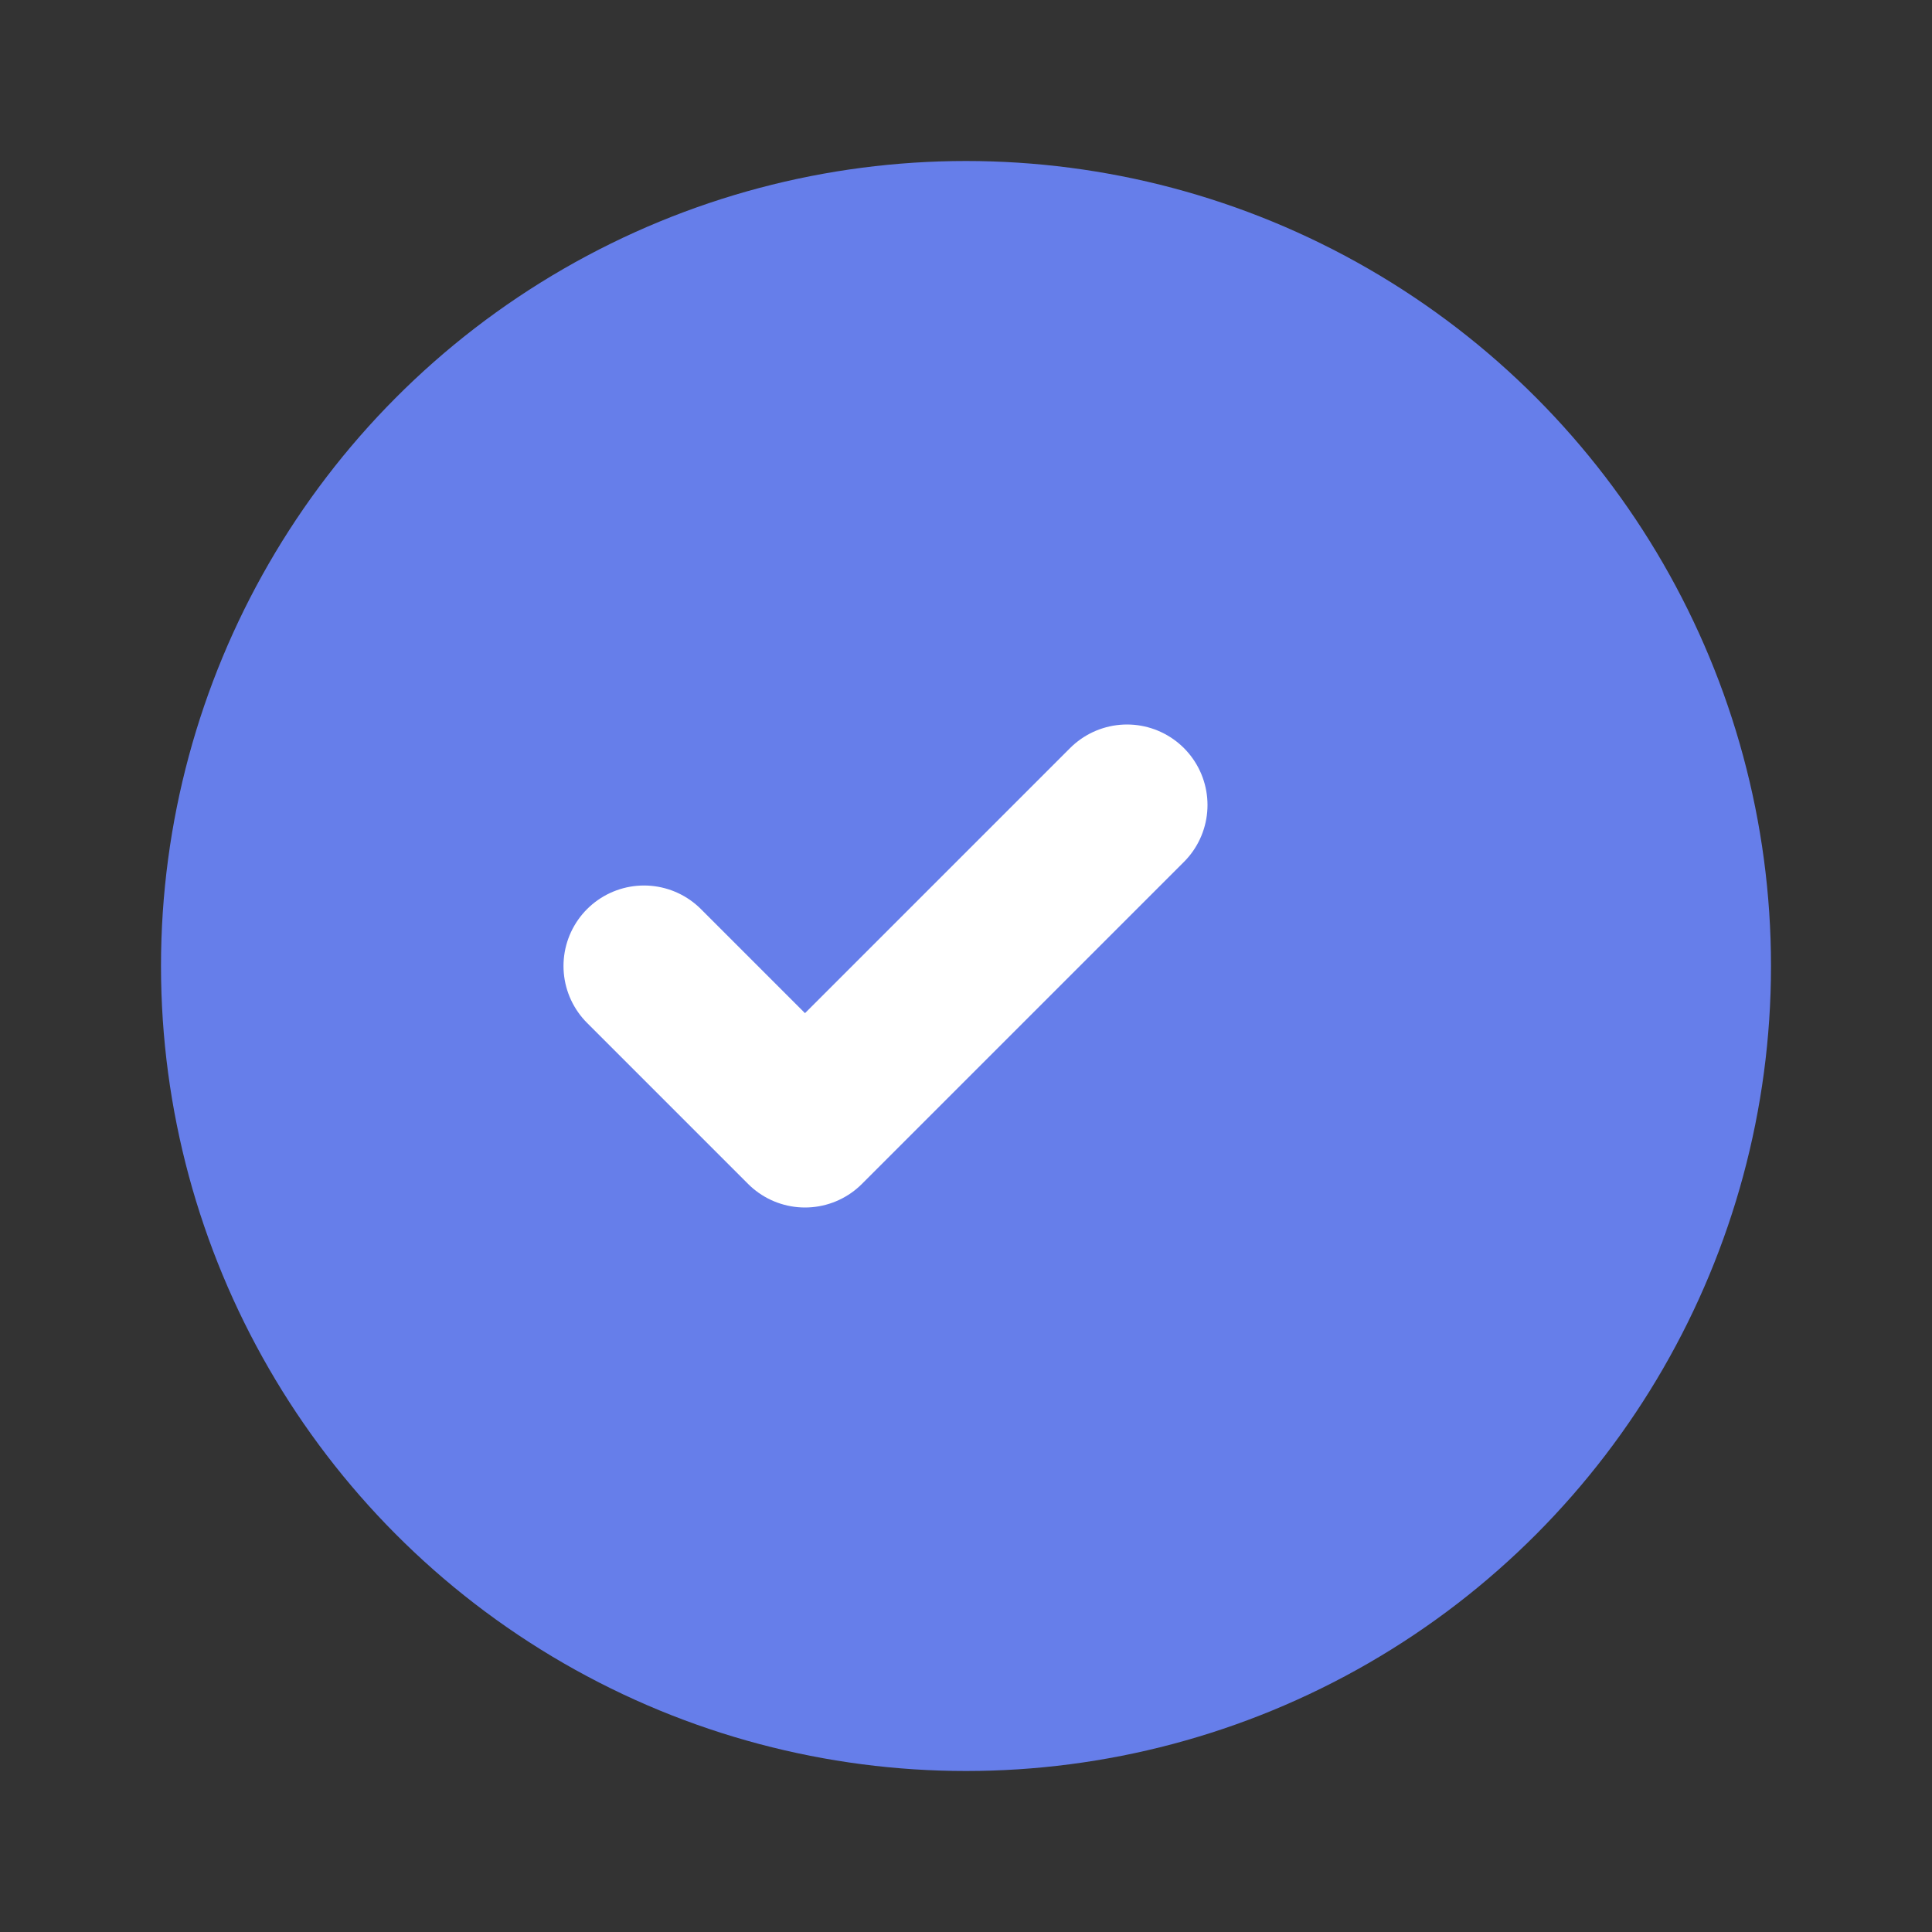 <svg width="24" height="24" viewBox="0 0 24 24" fill="none" xmlns="http://www.w3.org/2000/svg">
  <rect x="0" y="0" width="24" height="24" fill="#333333" stroke="none"/>
  <circle cx="12" cy="12" r="10" fill="#667eea"/>
  <path d="M8 12l2 2 4-4" stroke="#ffffff" stroke-width="2" stroke-linecap="round" stroke-linejoin="round"/>
</svg>